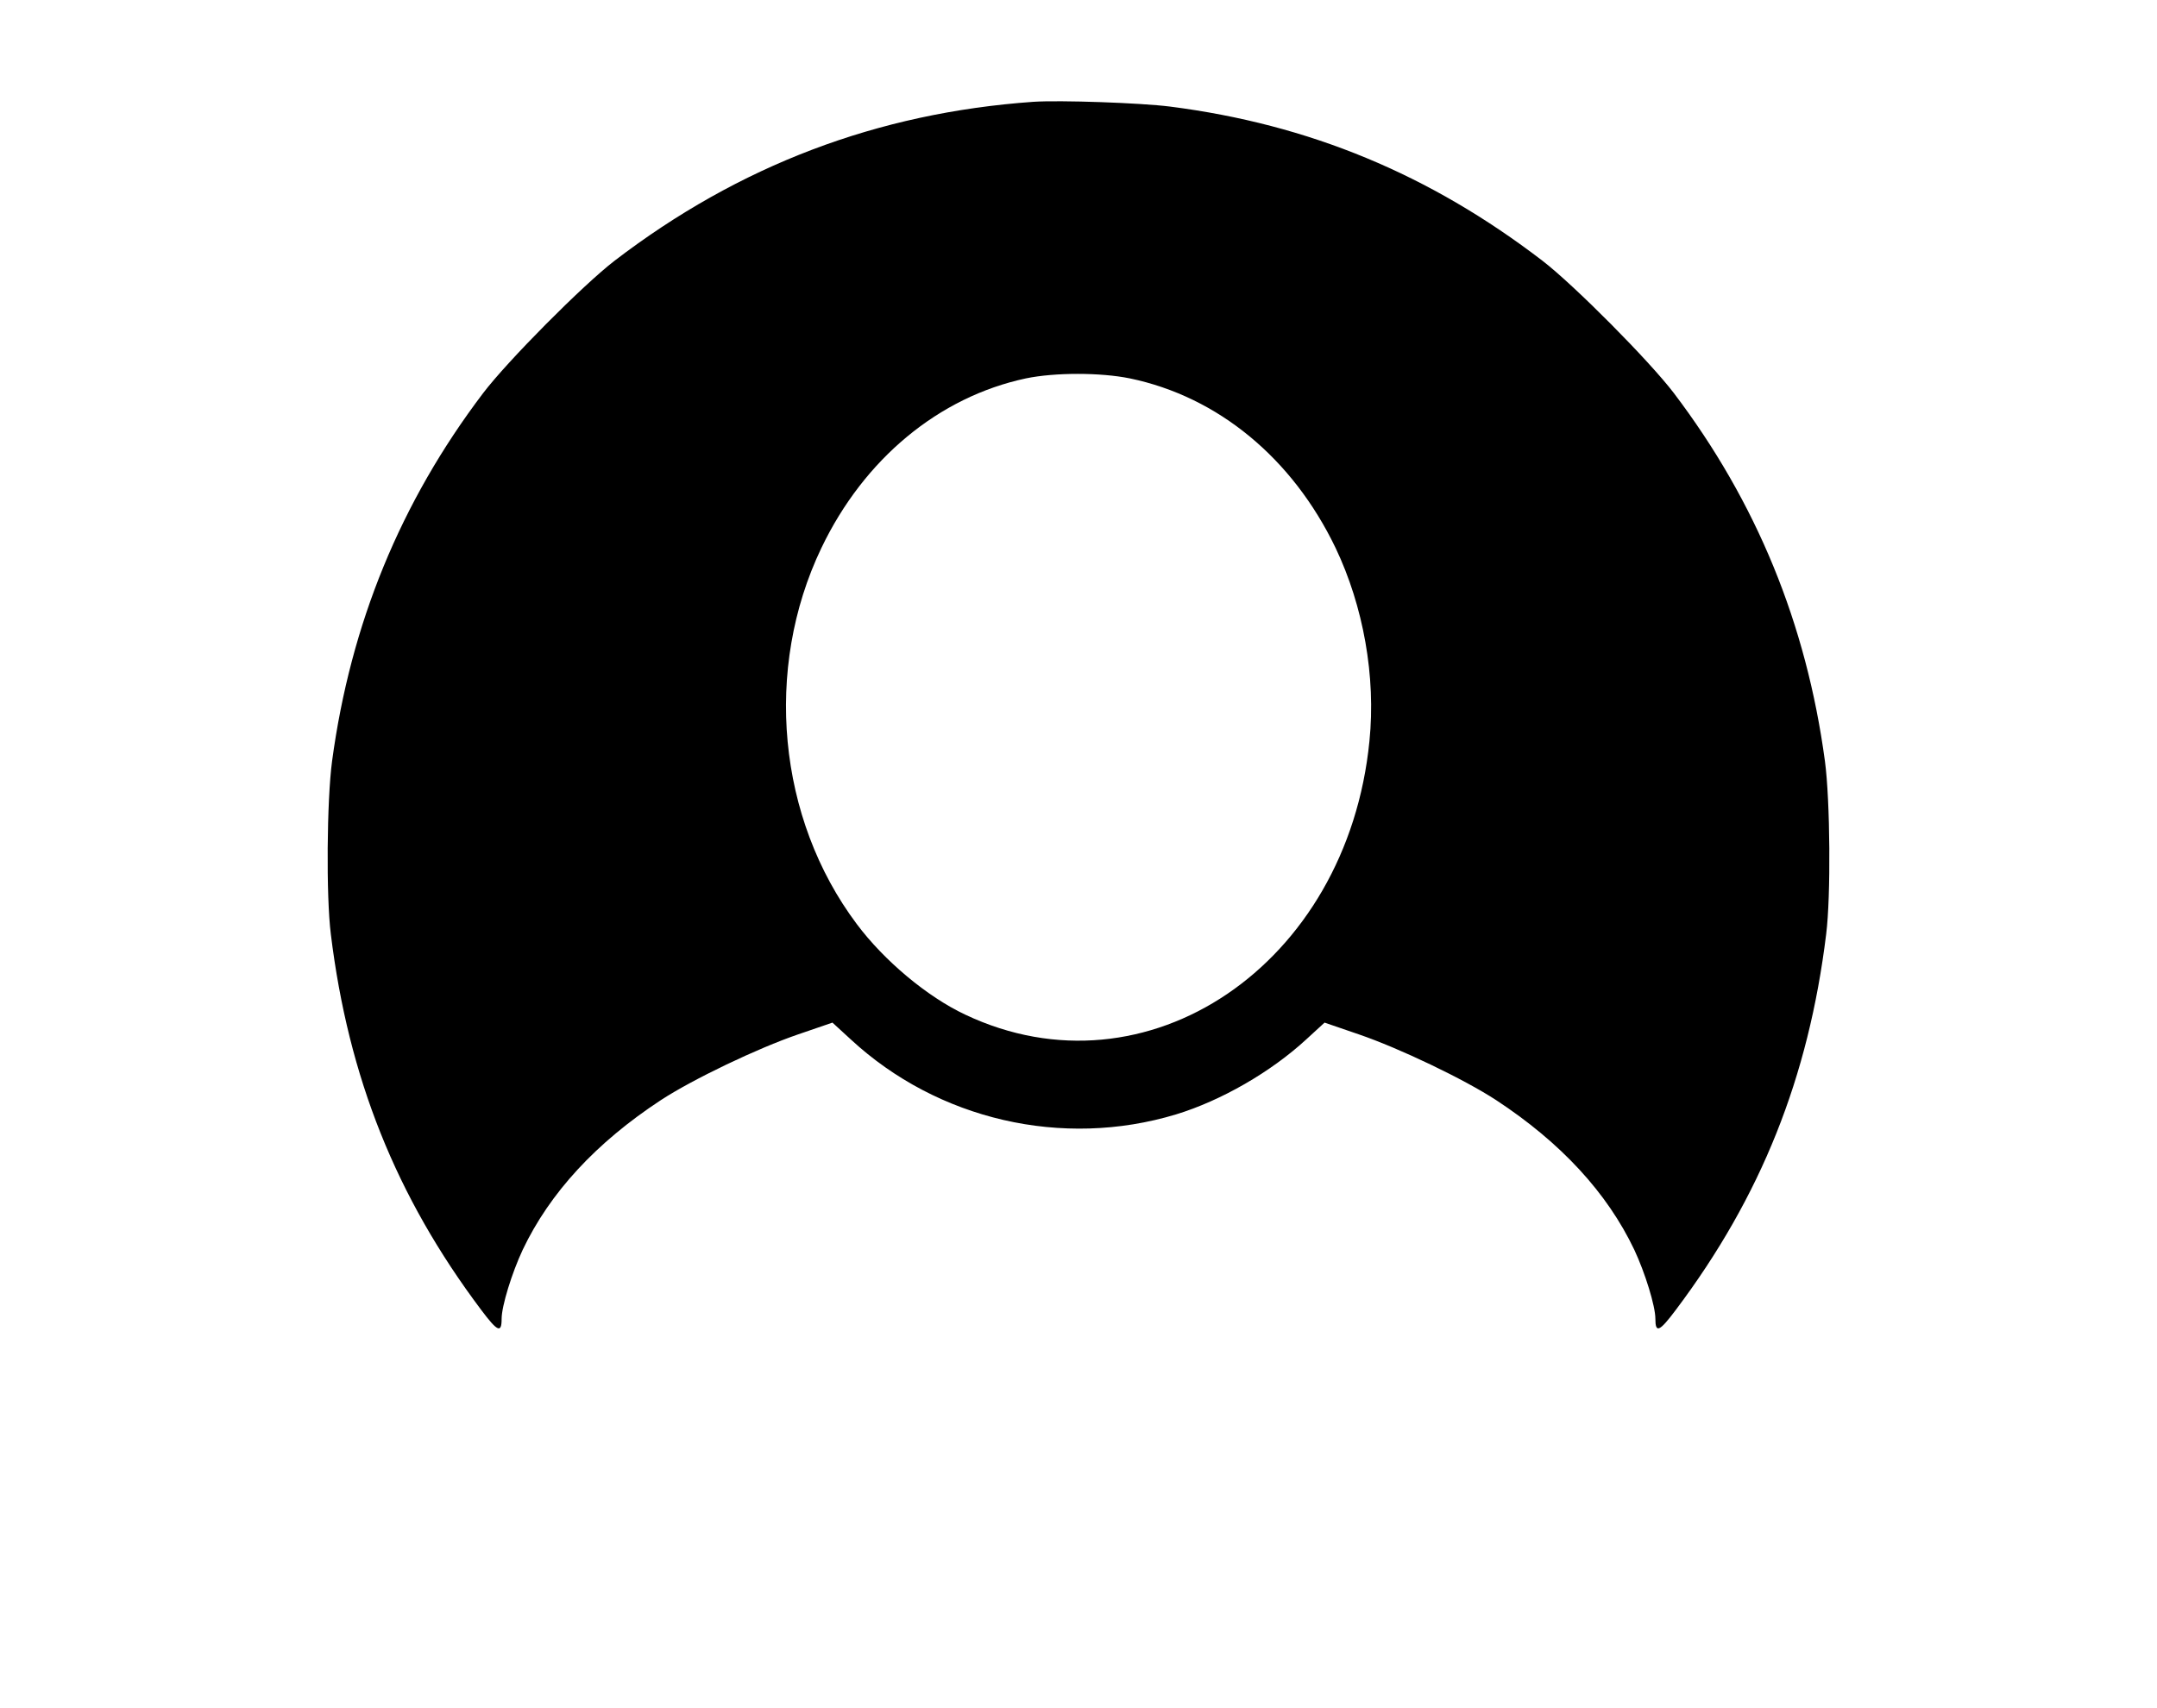 <?xml version="1.0" standalone="no"?>
<!DOCTYPE svg PUBLIC "-//W3C//DTD SVG 20010904//EN"
 "http://www.w3.org/TR/2001/REC-SVG-20010904/DTD/svg10.dtd">
<svg version="1.0" xmlns="http://www.w3.org/2000/svg"
 width="860pt" height="681pt" viewBox="0 0 860 681"
 preserveAspectRatio="xMidYMid meet">
<g transform="translate(0,681) scale(0.1,-0.1)"
fill="#000000" stroke="none">
<path d="M4120 6404 c-622 -44 -1174 -254 -1670 -634 -126 -97 -426 -399 -524
-528 -329 -434 -528 -919 -602 -1467 -21 -157 -24 -539 -5 -690 70 -572 260
-1047 599 -1498 66 -88 82 -95 82 -36 0 51 41 183 84 275 108 227 292 427 551
597 127 83 386 207 547 262 l137 47 73 -67 c347 -321 844 -436 1297 -299 180
55 378 169 519 299 l73 67 137 -47 c161 -55 420 -179 547 -262 259 -170 443
-370 551 -597 43 -92 84 -224 84 -275 0 -59 16 -52 82 36 339 451 529 926 599
1498 19 151 16 533 -5 690 -74 548 -273 1033 -602 1467 -98 129 -398 431 -524
528 -450 345 -930 544 -1485 615 -119 15 -439 26 -545 19z m385 -1103 c351
-73 648 -318 820 -676 111 -233 161 -513 135 -770 -88 -893 -888 -1434 -1612
-1091 -151 71 -323 215 -432 361 -316 421 -372 1018 -141 1500 170 355 468
602 815 676 116 24 297 24 415 0z"/>
</g>
</svg>
